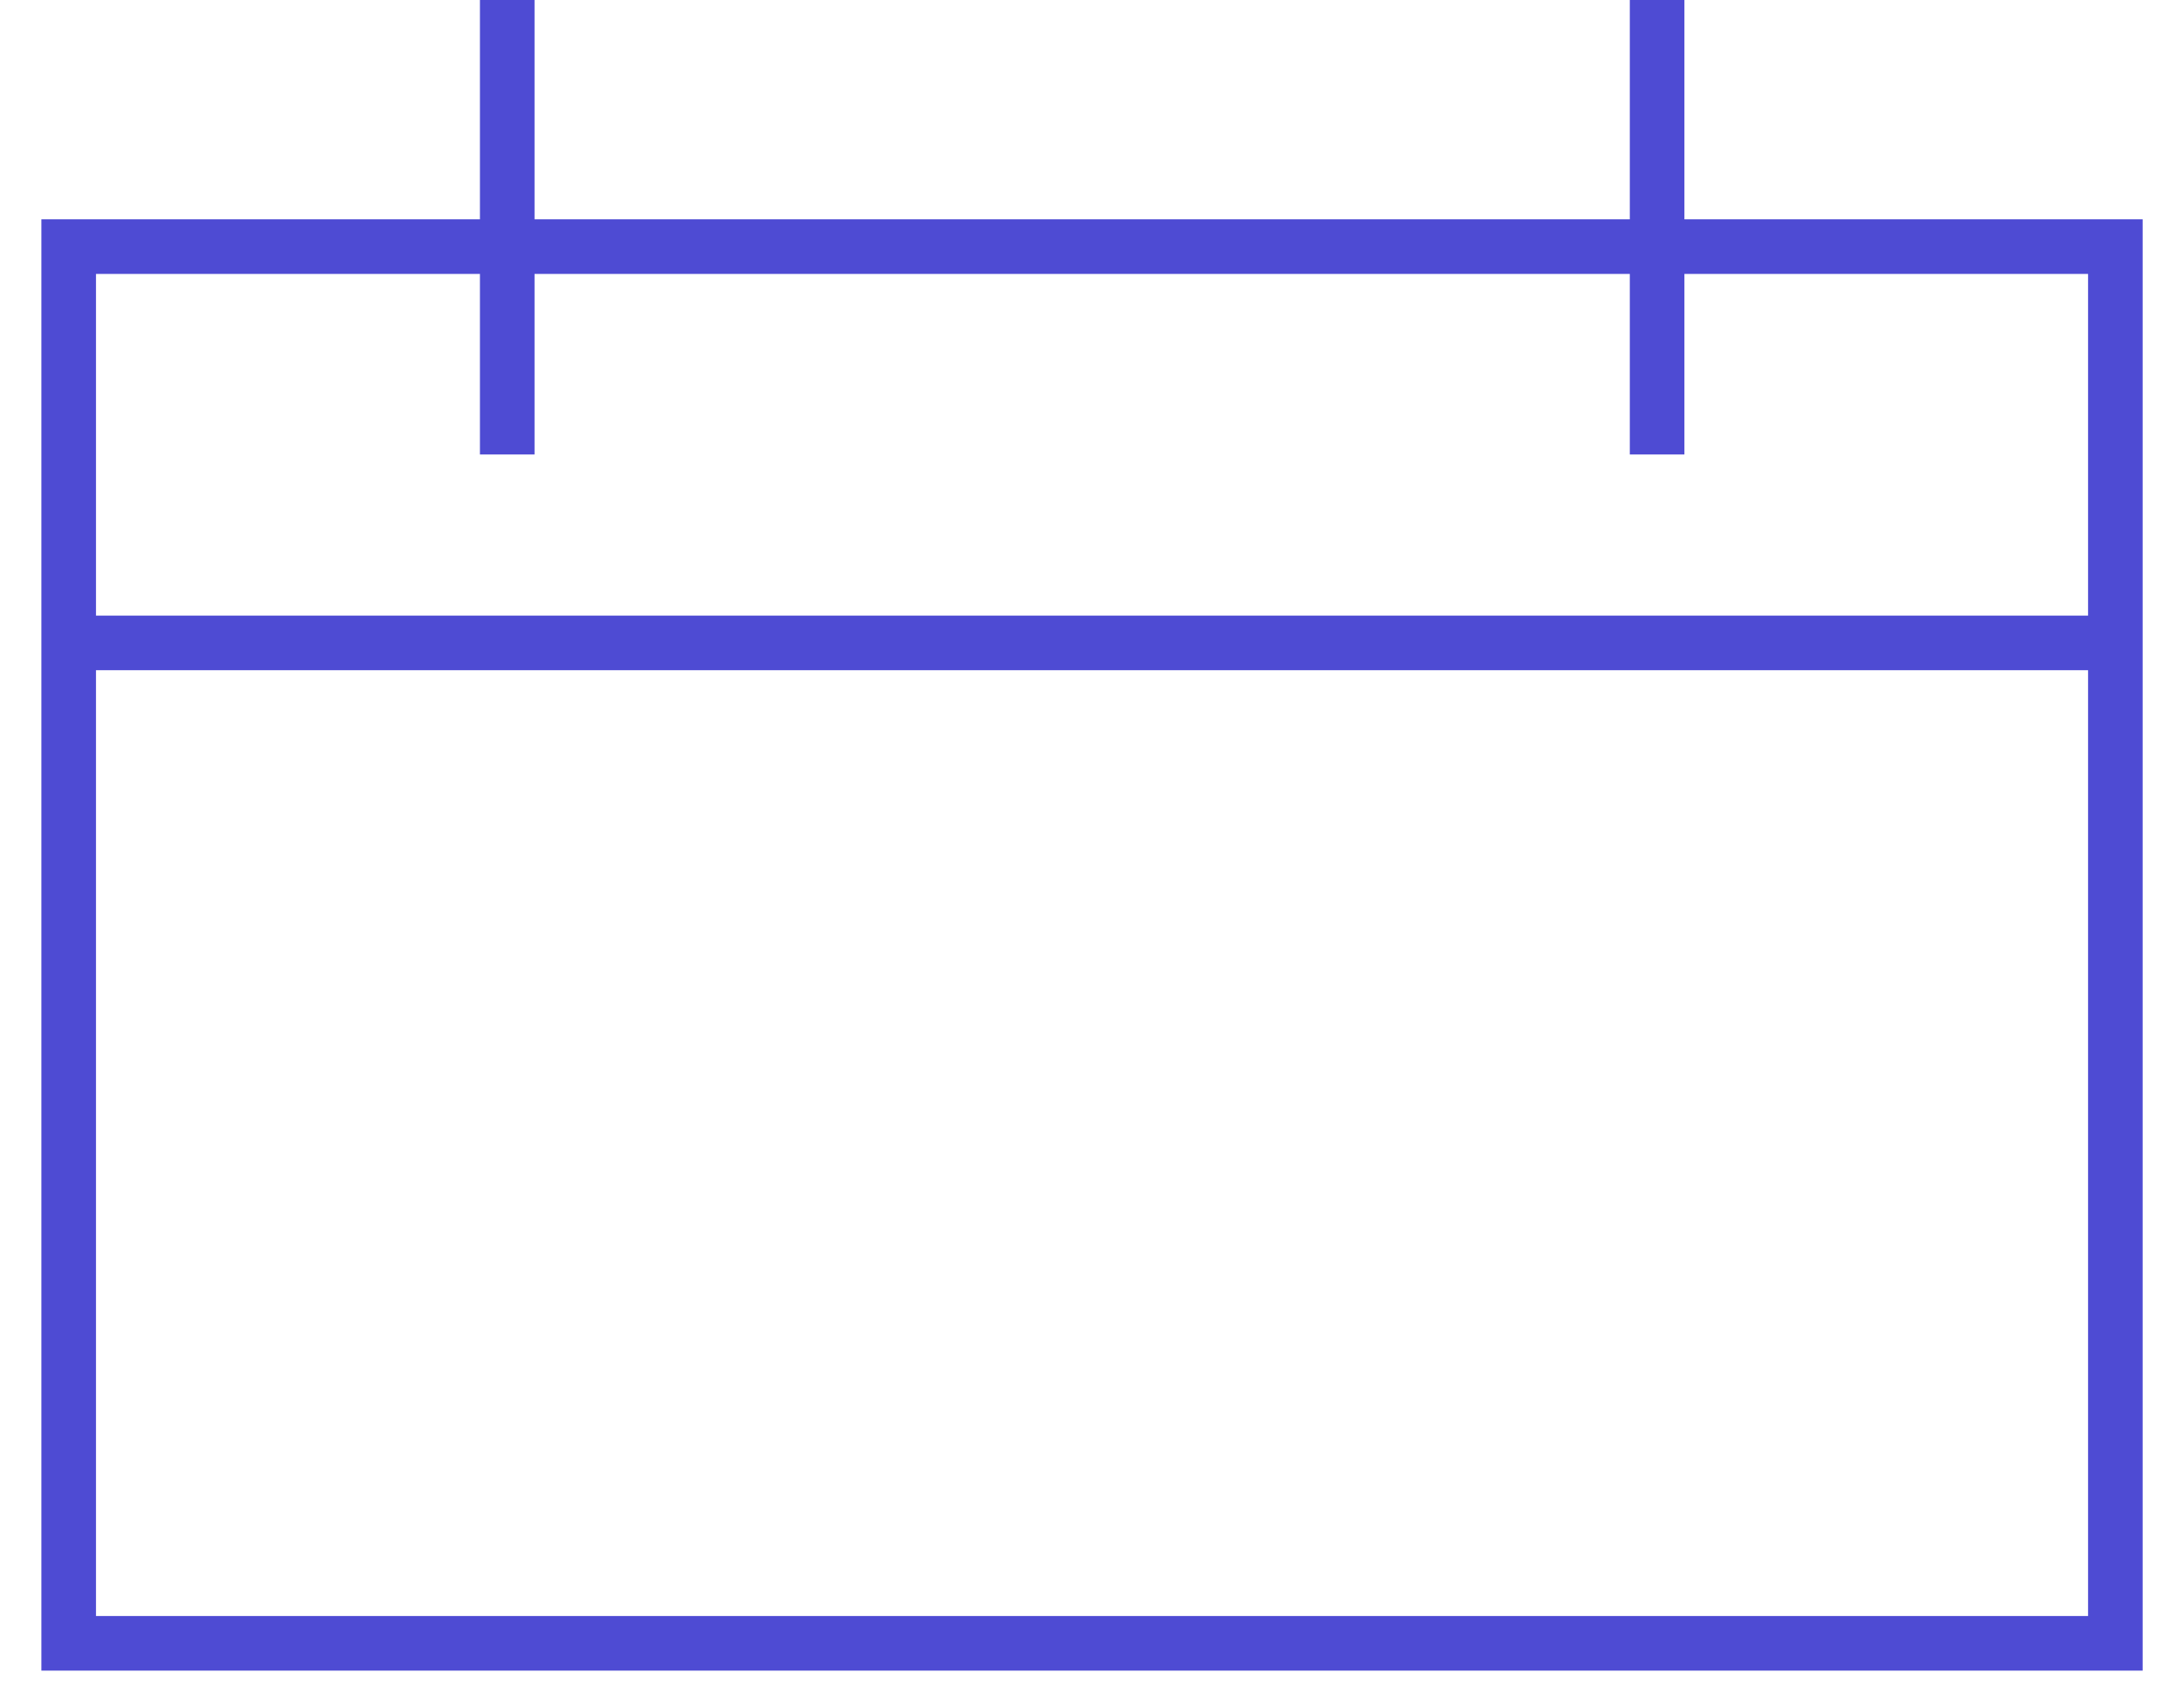 <svg width="40" height="31" viewBox="0 0 40 31" fill="none" xmlns="http://www.w3.org/2000/svg">
<path d="M38.743 4.517H1.258V30.098H38.743V4.517Z" stroke="#4E4BD3" stroke-miterlimit="10"/>
<path d="M1.258 11.775H38.743" stroke="#4E4BD3" stroke-miterlimit="10"/>
<path d="M9.29 8.324V0" stroke="#4E4BD3" stroke-miterlimit="10"/>
<path d="M30.35 8.324V0" stroke="#4E4BD3" stroke-miterlimit="10"/>
</svg>
